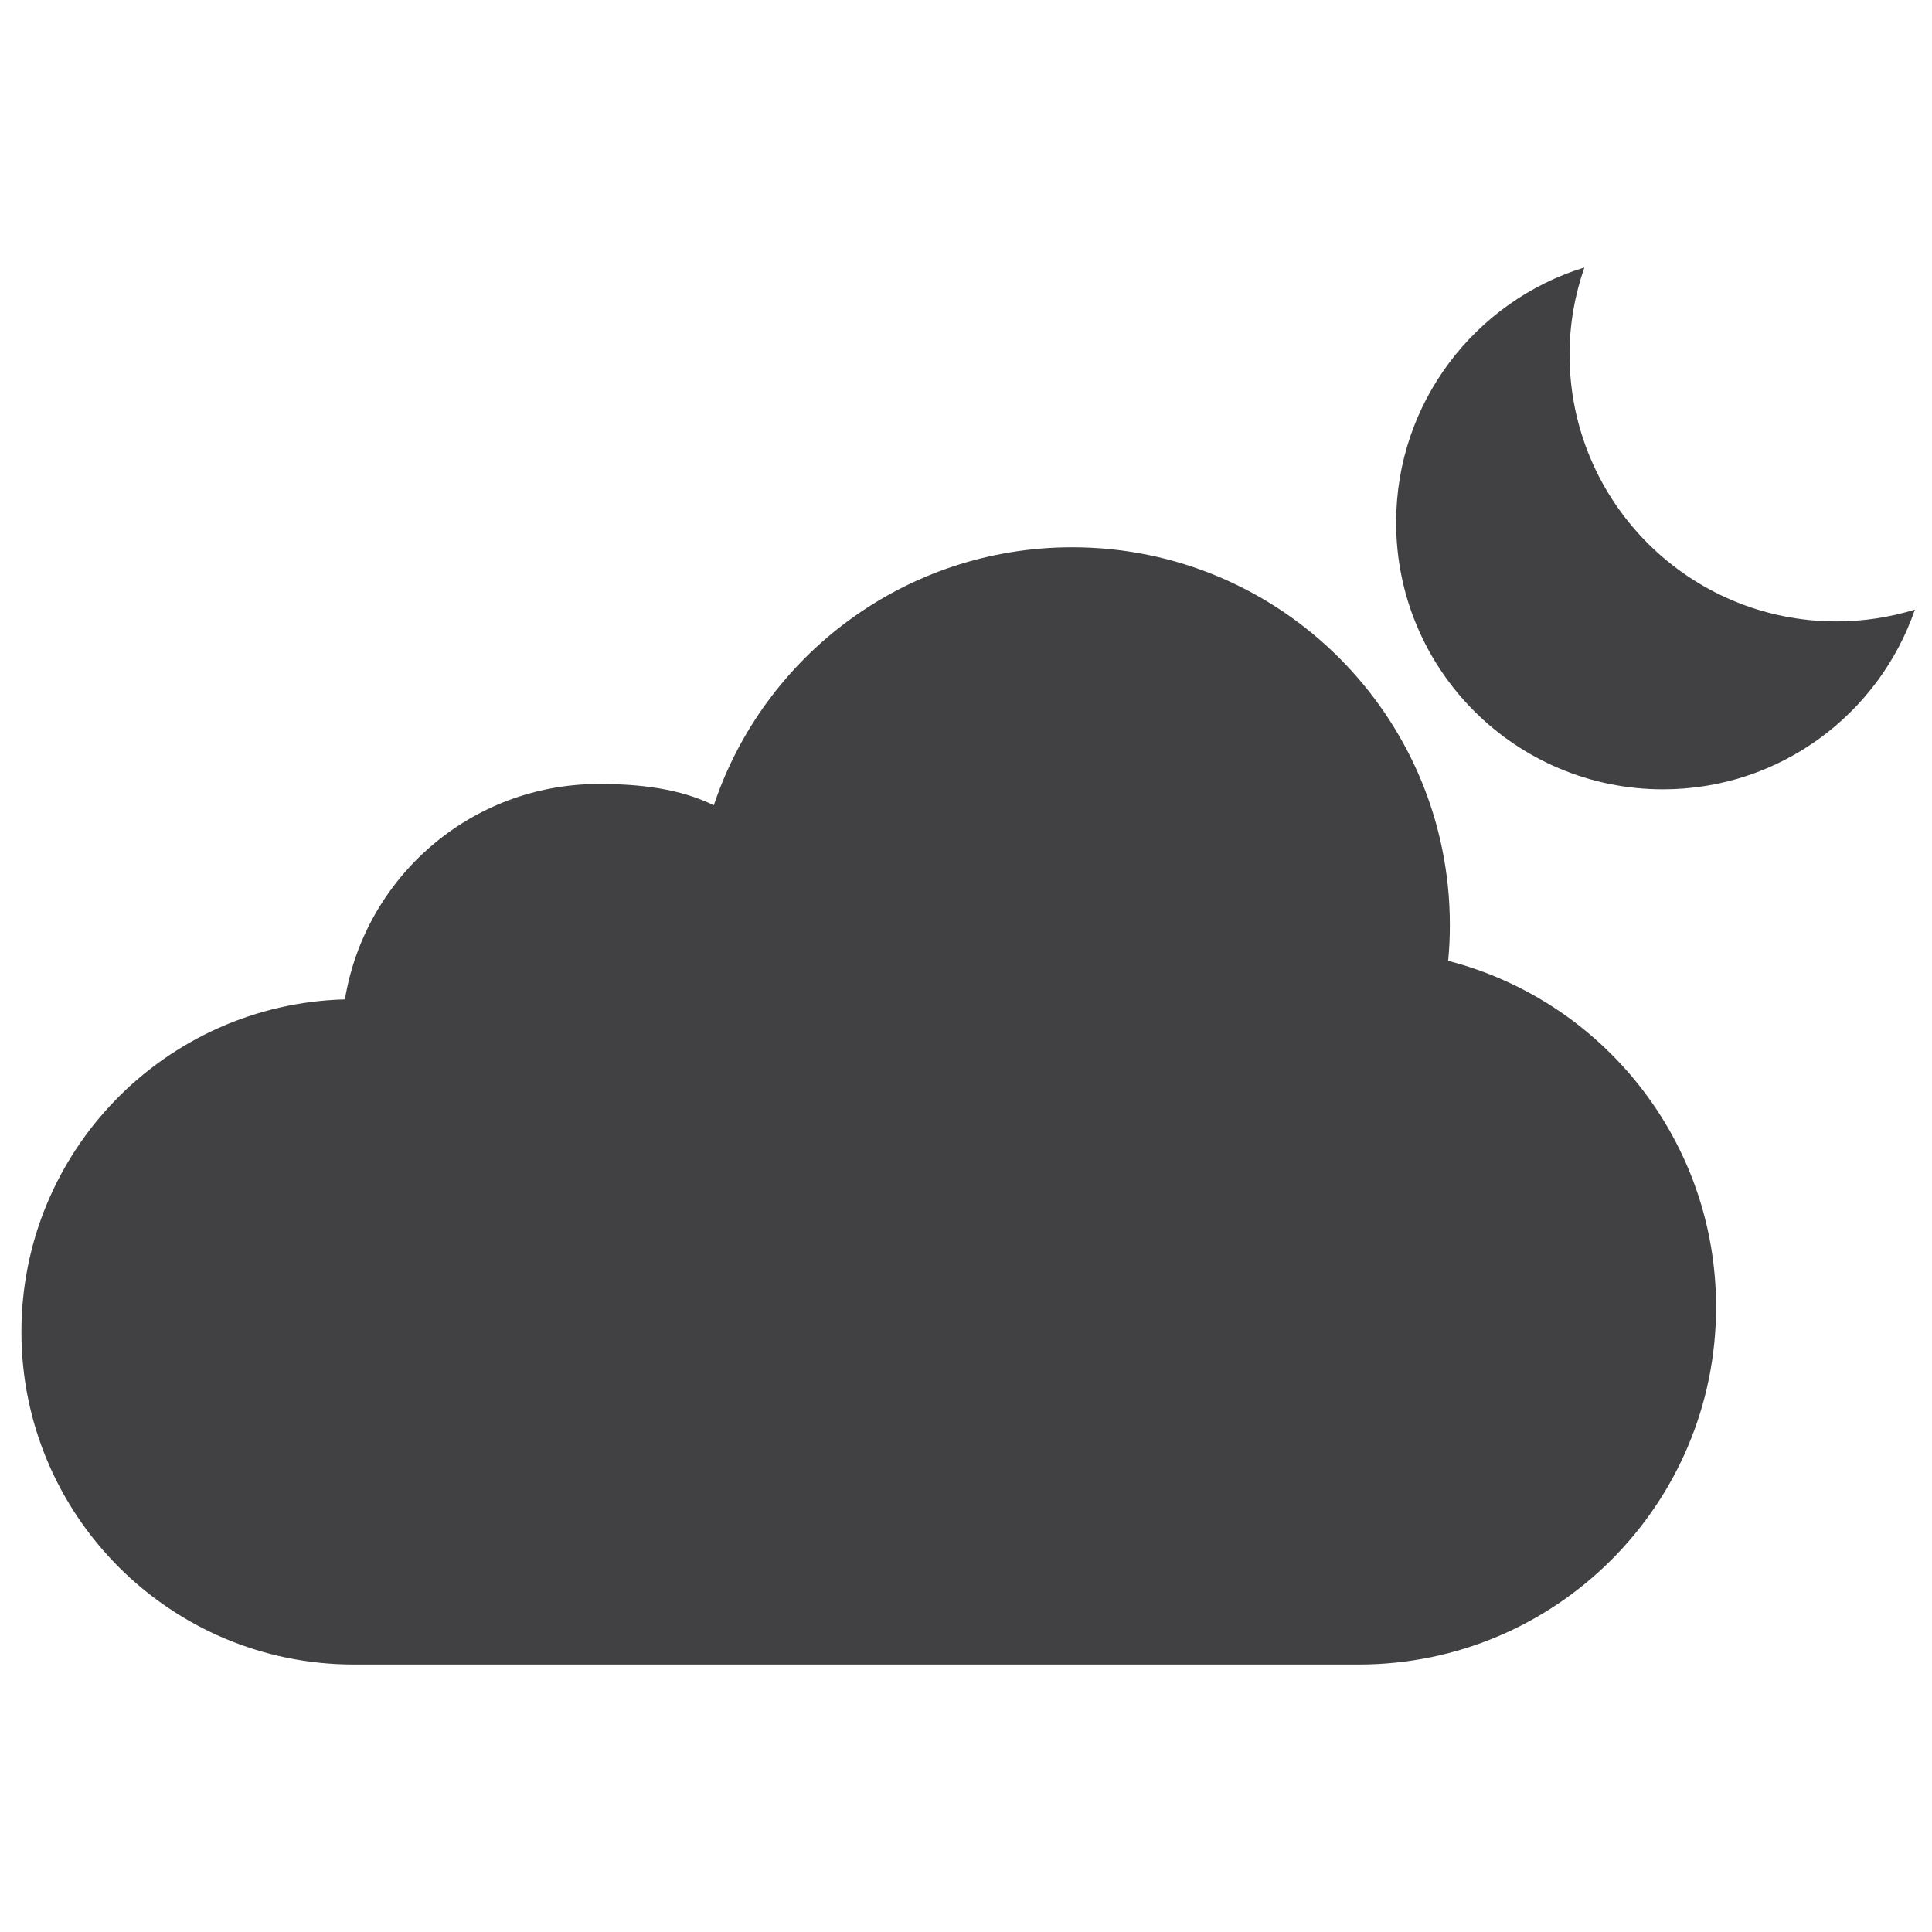 <?xml version="1.0" encoding="utf-8"?>
<!-- Generator: Adobe Illustrator 16.0.0, SVG Export Plug-In . SVG Version: 6.00 Build 0)  -->
<!DOCTYPE svg PUBLIC "-//W3C//DTD SVG 1.1//EN" "http://www.w3.org/Graphics/SVG/1.1/DTD/svg11.dtd">
<svg version="1.1" id="Layer_1" xmlns="http://www.w3.org/2000/svg" xmlns:xlink="http://www.w3.org/1999/xlink" x="0px" y="0px"
	 width="1024px" height="1024px" viewBox="0 0 1024 1024" enable-background="new 0 0 1024 1024" xml:space="preserve">
<g>
	<path fill="#414042" d="M767.583,509.271l-0.041,0.083c0.625-6.25,0.916-12.625,0.916-19.042
		c0-110.583-89.625-200.25-200.166-200.25c-88.396,0-163.417,57.292-189.959,136.75c-18.125-8.916-39.375-11.291-60.896-11.291
		c-67.792,0-124,49.416-134.625,114.208v-0.042c-95.146,2.542-171.458,80.459-171.458,176.25
		c0,97.375,78.916,176.292,176.25,176.292h532.5c104.625,0,189.458-84.792,189.458-189.458
		C909.563,604.521,849.271,530.354,767.583,509.271z"/>
	<path fill="#414042" d="M973.313,329.354c-78.146,0-141.417-63.333-141.417-141.417c0-16.208,2.834-31.666,7.854-46.166
		c-57.813,17.791-99.771,71.583-99.771,135.166c0,78.125,63.291,141.417,141.438,141.417c61.916,0,114.416-39.833,133.521-95.25
		C1001.813,327.146,987.792,329.354,973.313,329.354z"/>
</g>
</svg>

